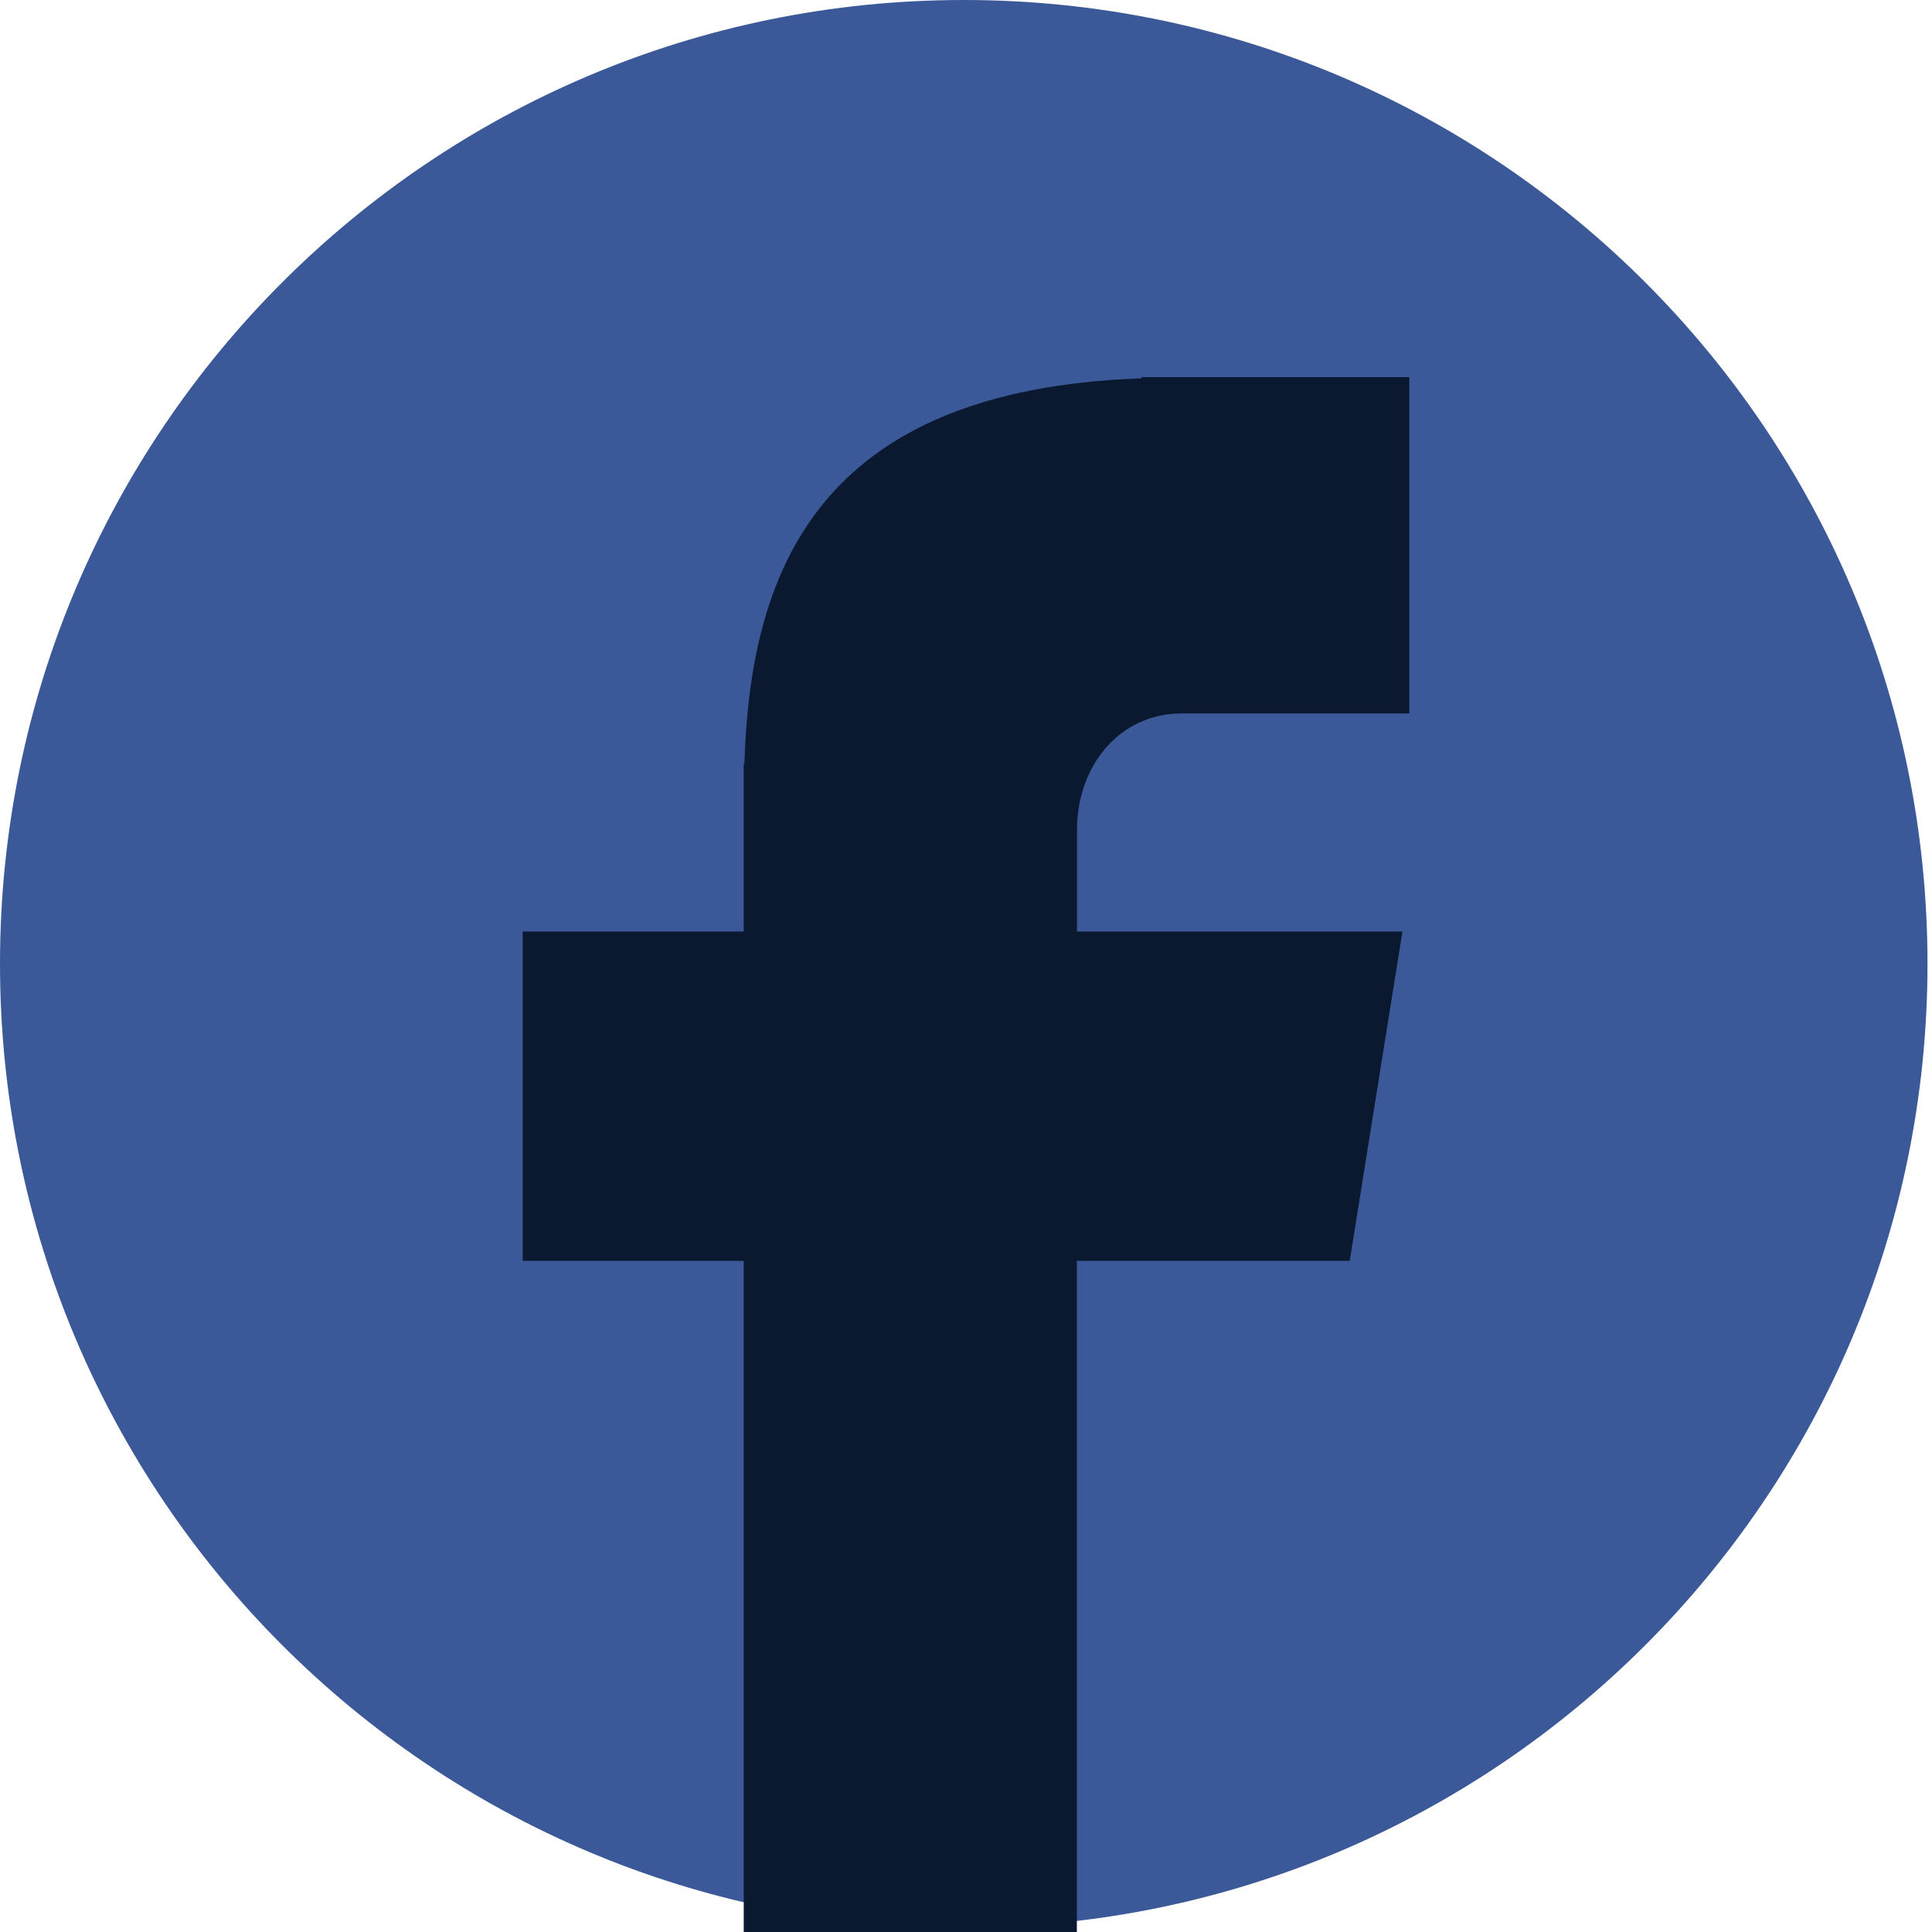 <svg width="292" height="292" viewBox="0 0 292 292" fill="none" xmlns="http://www.w3.org/2000/svg">

<path d="M145.659 0C226.109 0 291.319 65.219 291.319 145.66C291.319 226.11 226.109 291.319 145.659 291.319C65.209 291.319 0 226.109 0 145.66C0 65.219 65.21 0 145.659 0Z" fill="#3B5998"/>
<path d="M178.556 107.83H213V57H172.51V57.183C123.45 58.919 113.394 86.47 112.508 115.406H112.407V140.789H79V190.567H112.407V324H162.754V190.567H203.996L211.963 140.789H162.771V125.453C162.771 115.674 169.284 107.83 178.556 107.83Z" fill="#0A192F"/>


</svg>
